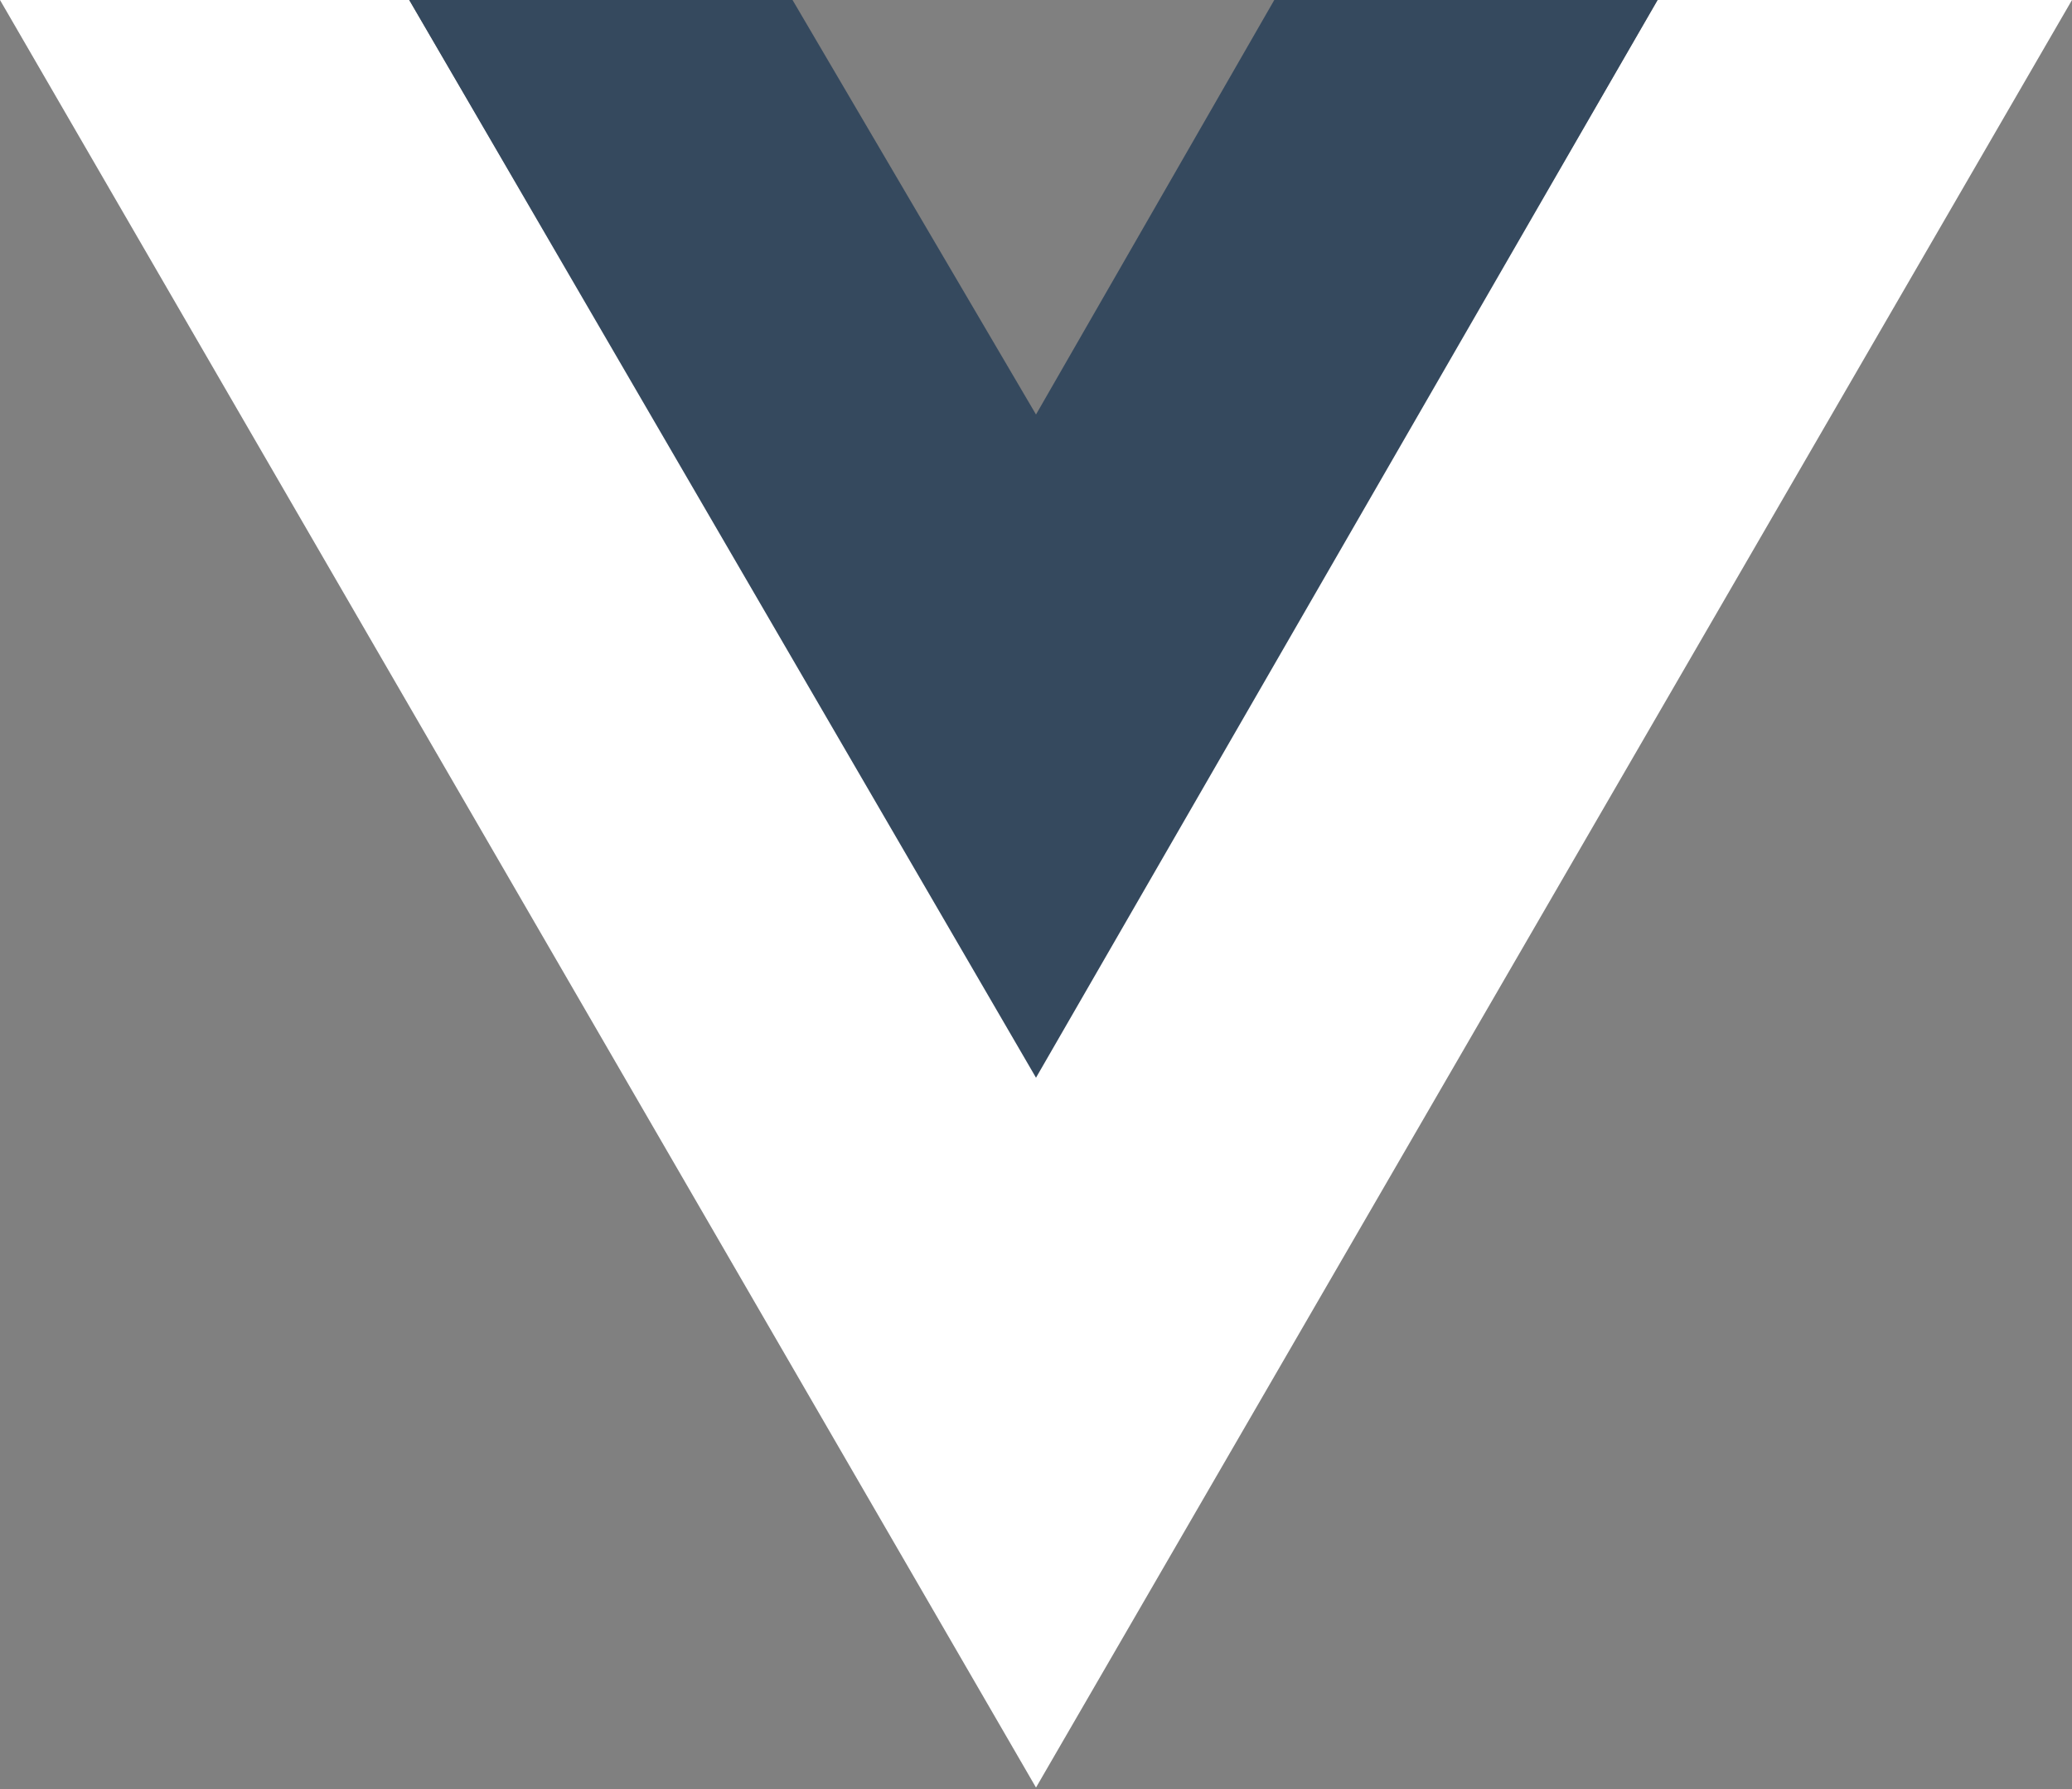 <?xml version="1.0" encoding="UTF-8" standalone="no"?>
<!DOCTYPE svg PUBLIC "-//W3C//DTD SVG 1.1//EN" "http://www.w3.org/Graphics/SVG/1.1/DTD/svg11.dtd">
<svg width="100%" height="100%" viewBox="0 0 256 221" version="1.1" xmlns="http://www.w3.org/2000/svg" xmlns:xlink="http://www.w3.org/1999/xlink" xml:space="preserve" xmlns:serif="http://www.serif.com/" style="fill-rule:evenodd;clip-rule:evenodd;stroke-linejoin:round;stroke-miterlimit:2;">
    <rect x="0" y="0" width="256" height="221" fill="#808080" stroke="none"/>
    <g>
        <path d="M0,0L128,220.8L256,0L204.8,0L128,132.48L50.56,0L0,0Z" style="fill:white;fill-rule:nonzero;"/>
        <path d="M50.56,0L128,133.12L204.8,0L157.44,0L128,51.2L97.92,0L50.56,0Z" style="fill:rgb(53,73,94);fill-rule:nonzero;"/>
    </g>
</svg>
